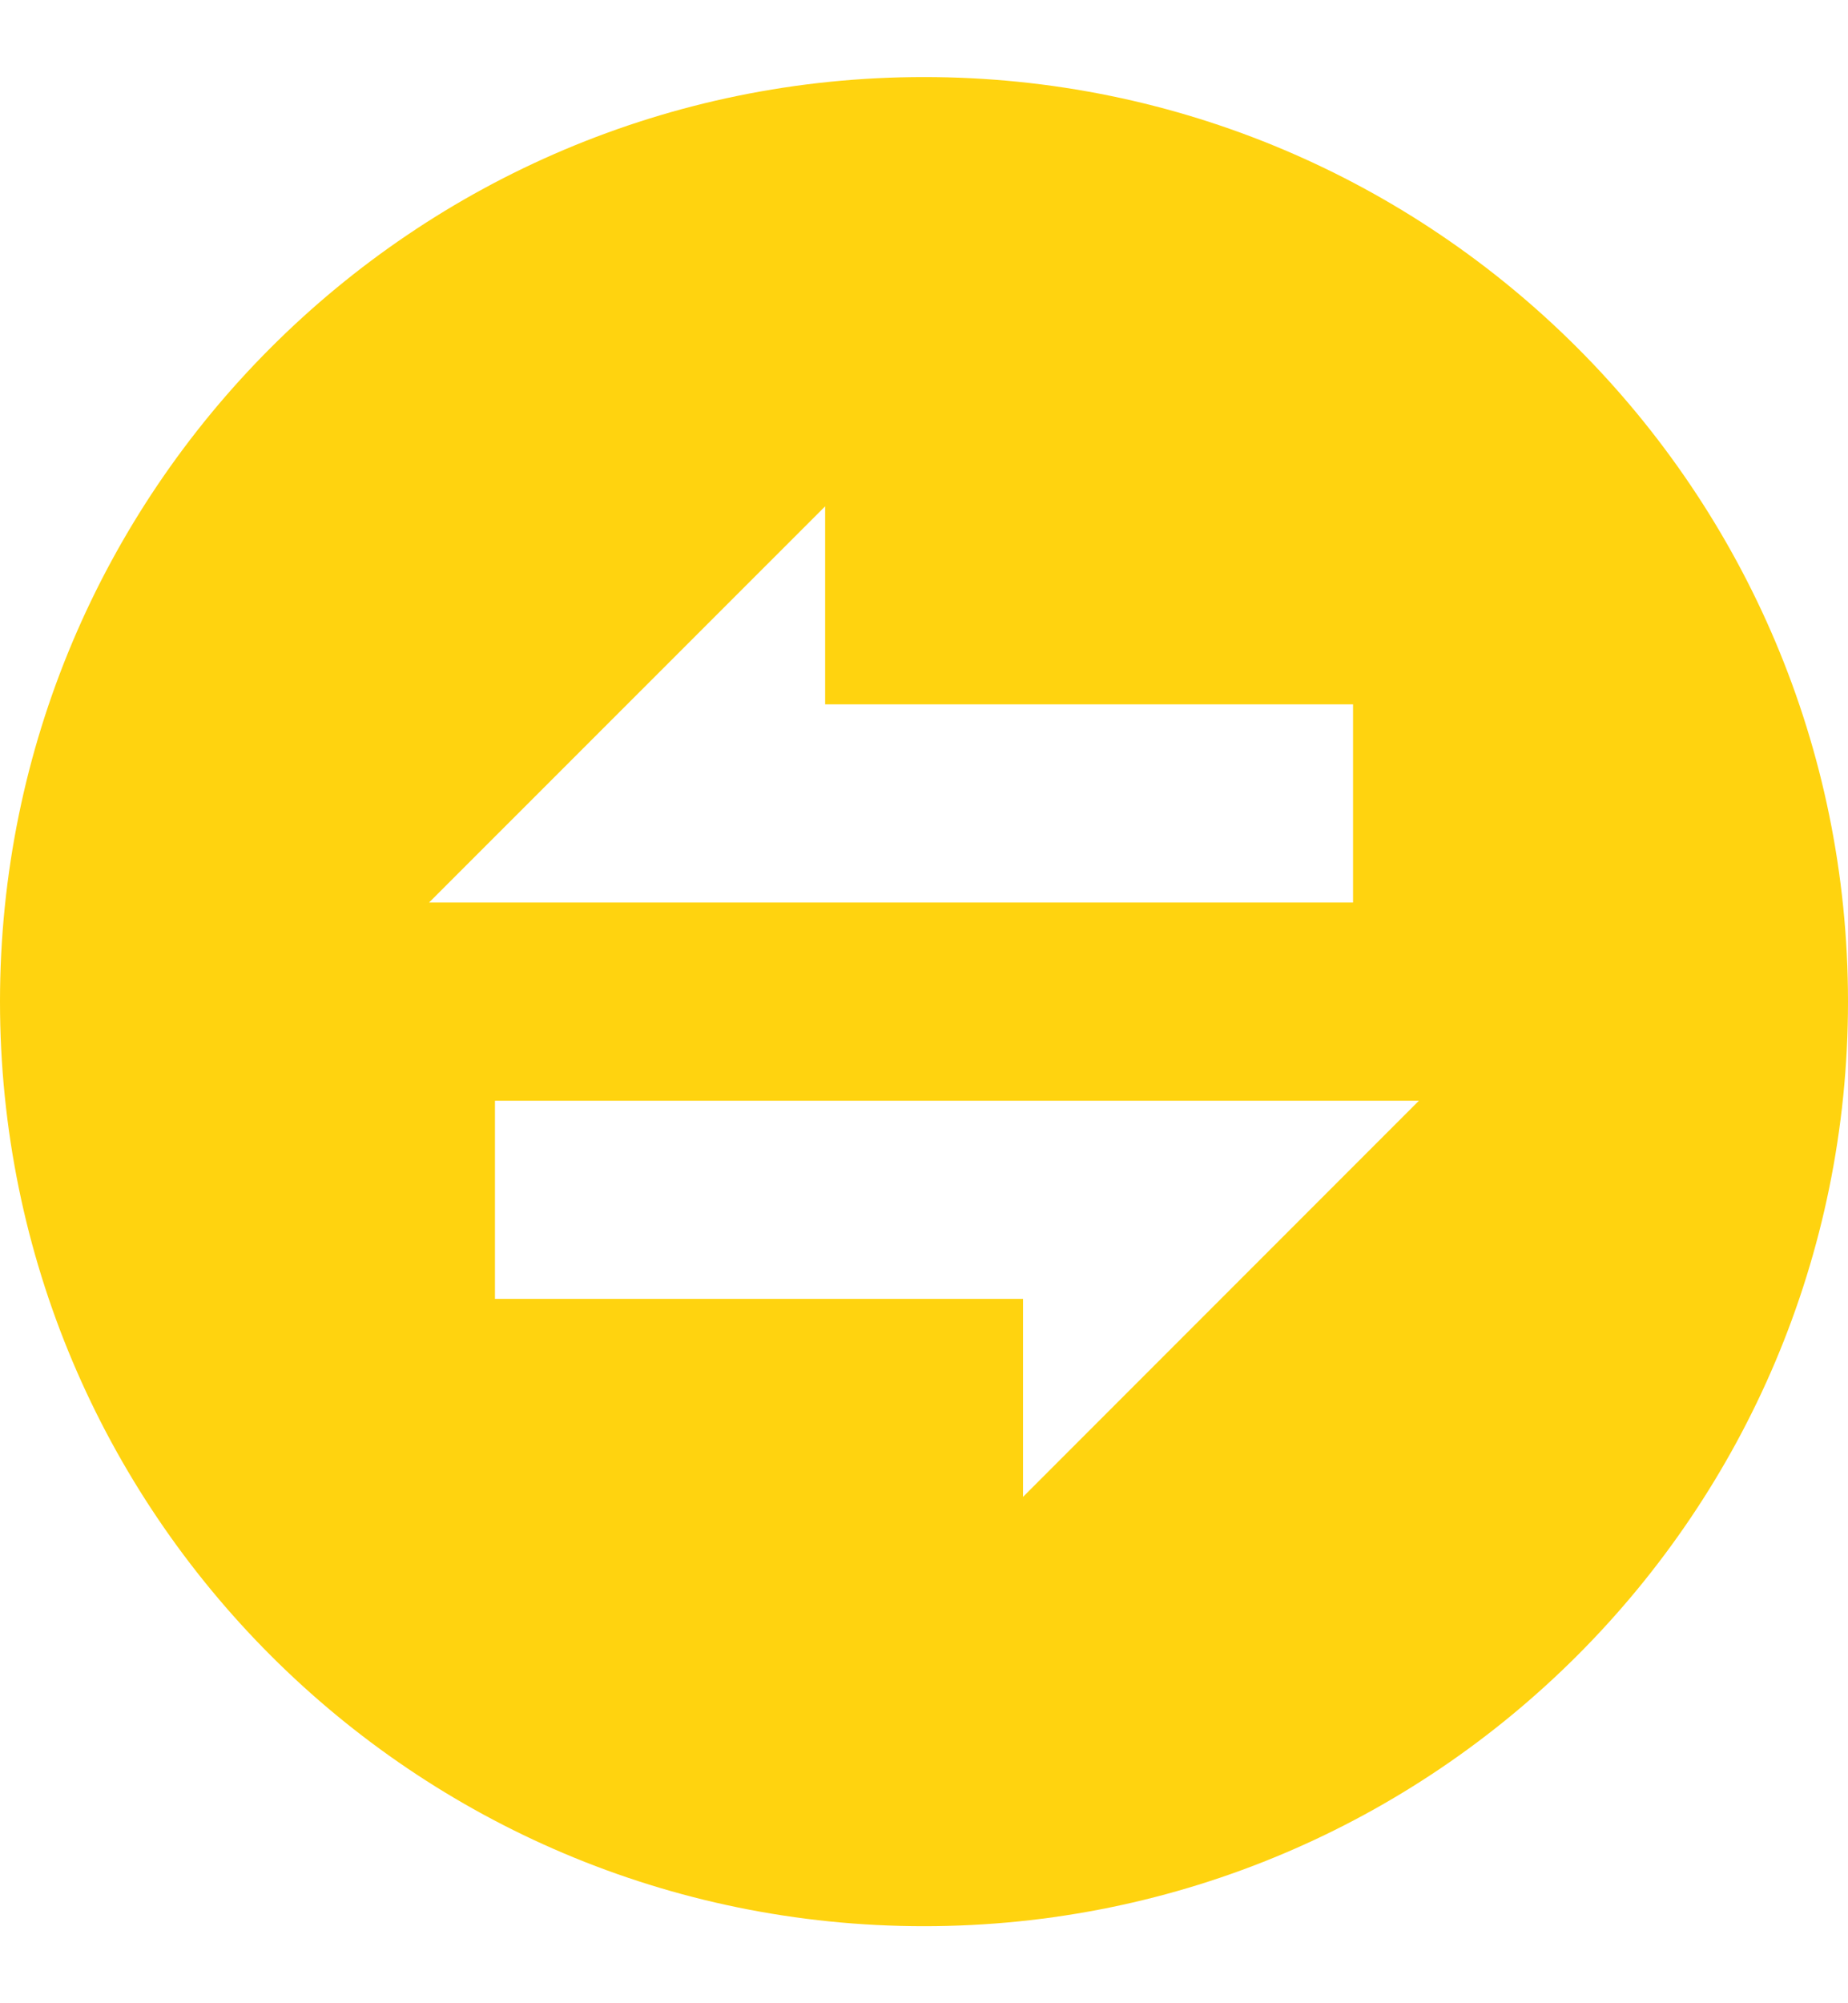 <svg width="12" height="13" viewBox="0 0 12 13" fill="none" xmlns="http://www.w3.org/2000/svg">
<path fill-rule="evenodd" clip-rule="evenodd" d="M0 6.5C0 3.186 2.686 0.5 6 0.5C9.314 0.5 12 3.186 12 6.5C12 9.814 9.314 12.5 6 12.5C2.686 12.5 0 9.814 0 6.5ZM7.5 7.143H3.214V8.429H6.643V9.714L9.214 7.143L7.5 7.143ZM5.358 4.571V3.286L2.786 5.857L4.501 5.857L5.358 5.857L8.786 5.857V4.571H5.358Z" fill="#FFD30F"/>
</svg>
